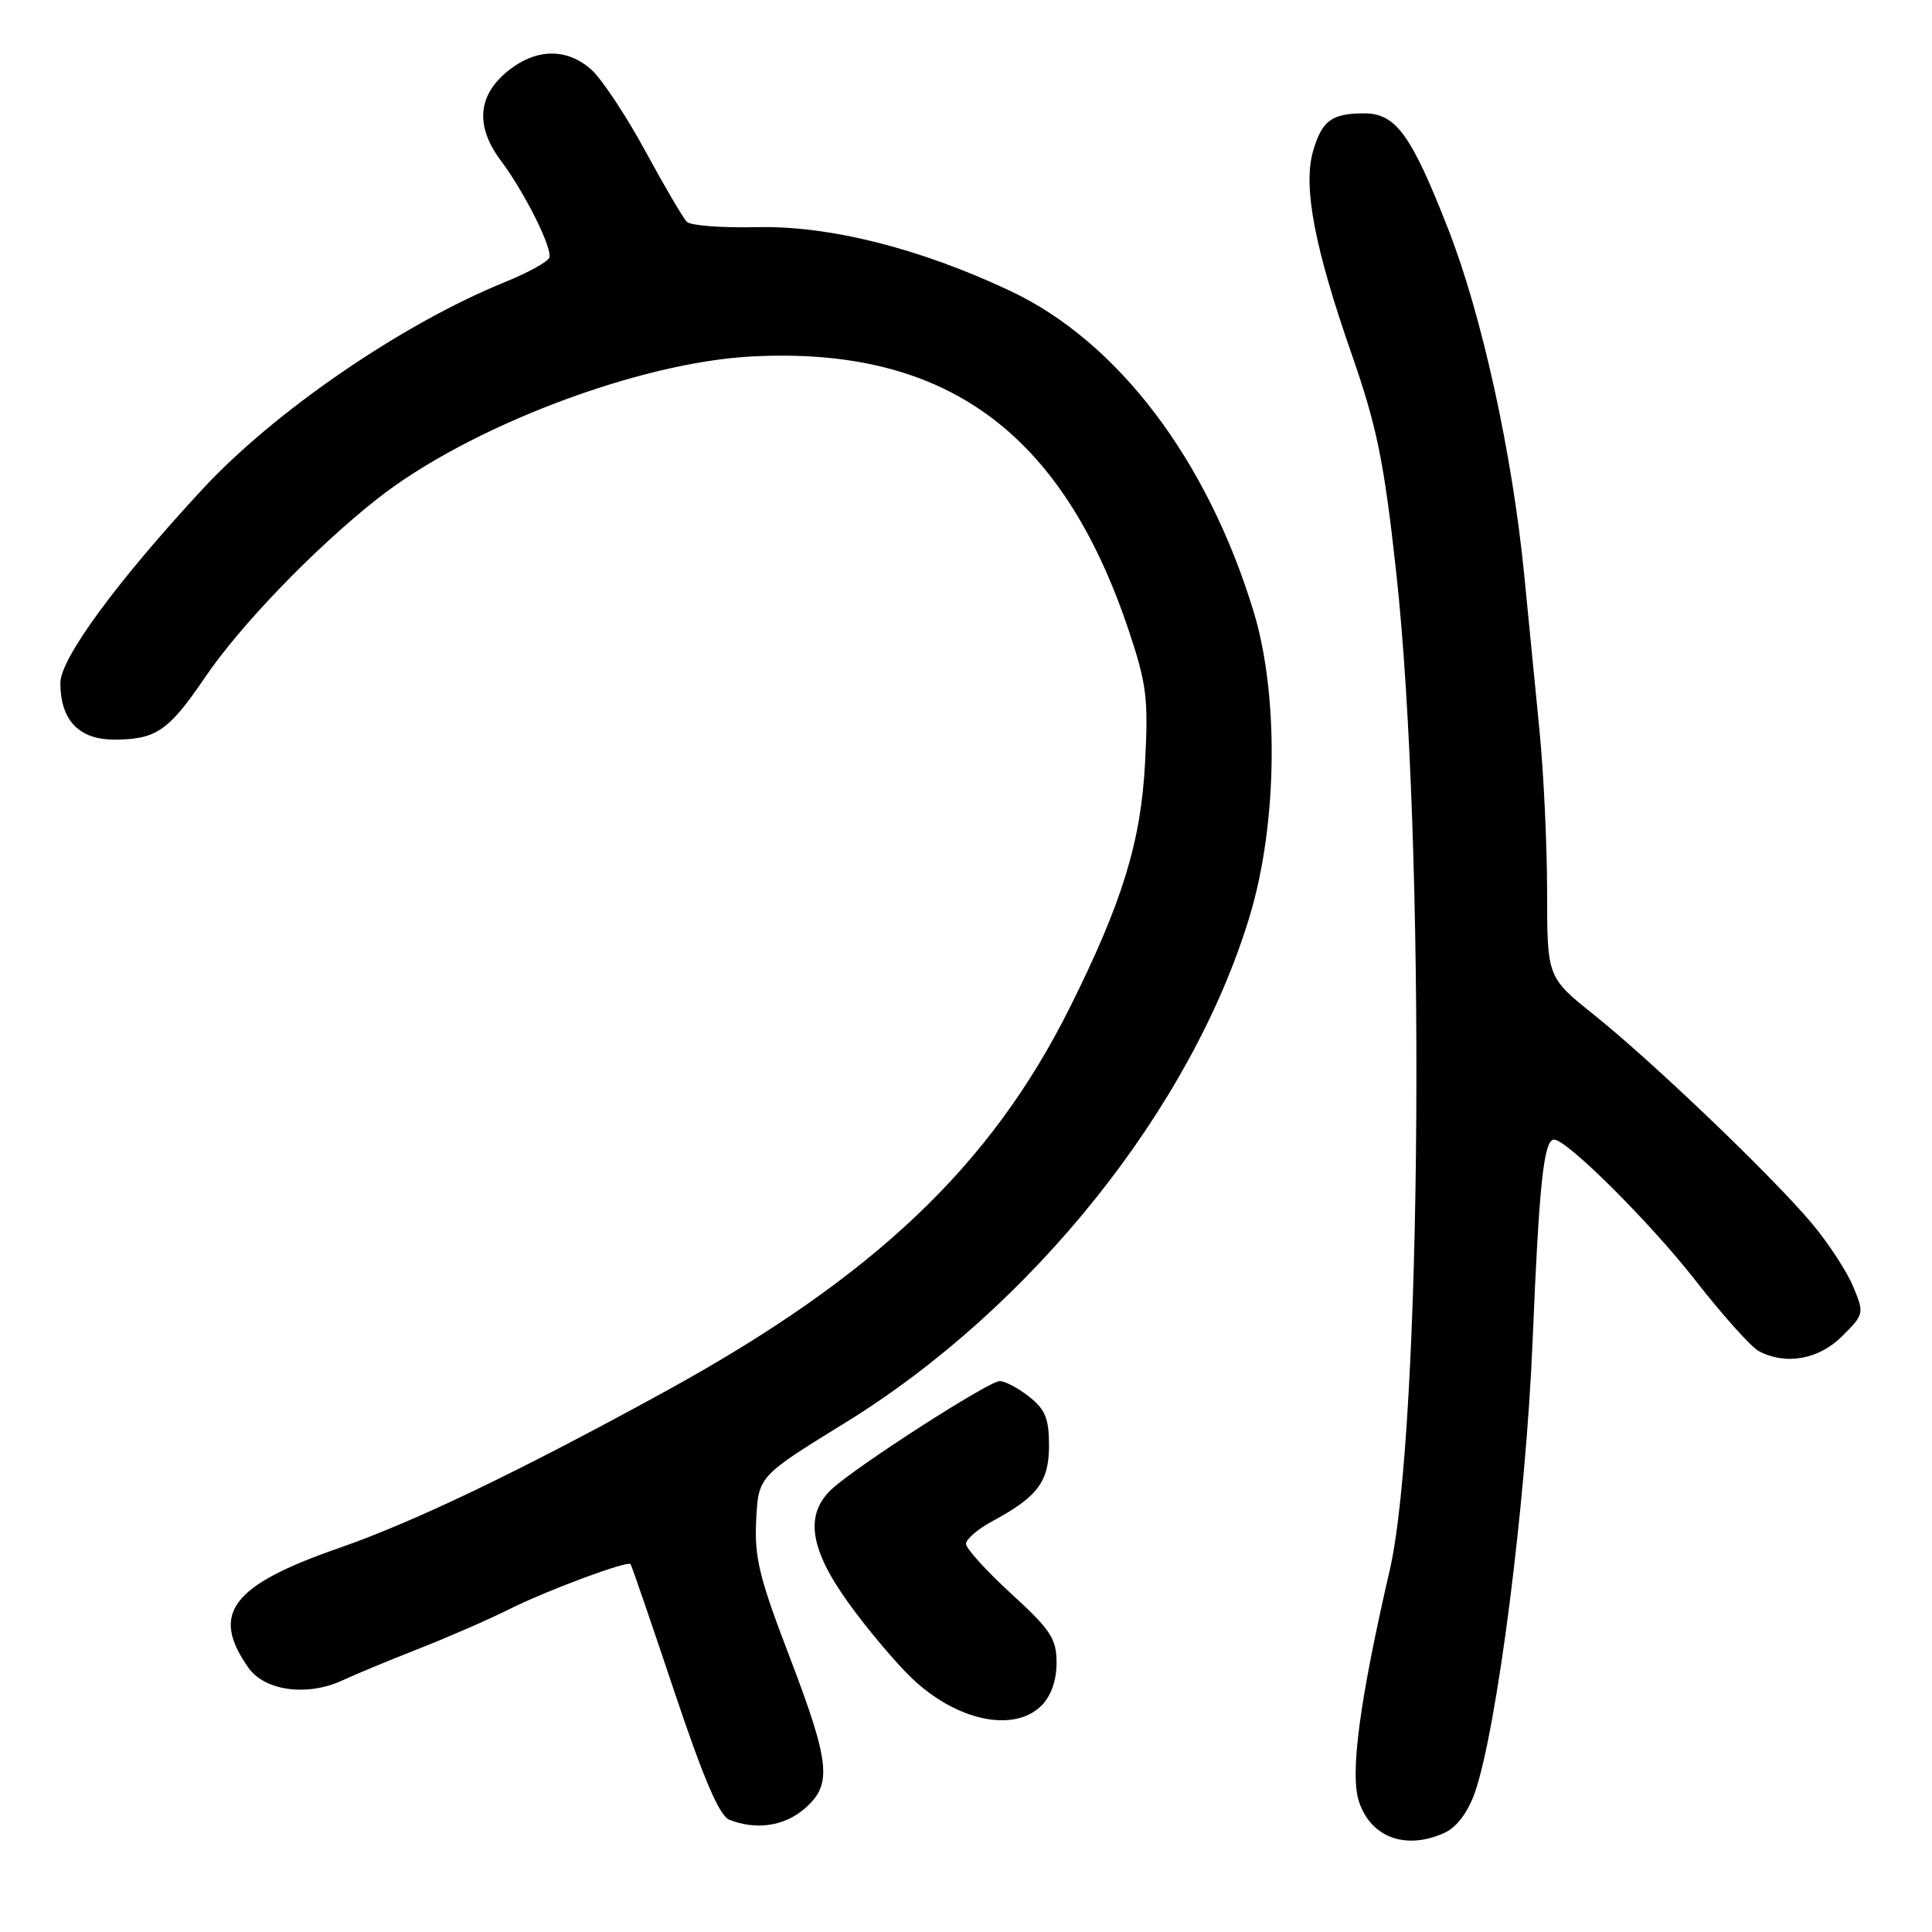 <?xml version="1.0" encoding="UTF-8" standalone="no"?>
<!DOCTYPE svg PUBLIC "-//W3C//DTD SVG 1.1//EN" "http://www.w3.org/Graphics/SVG/1.1/DTD/svg11.dtd" >
<svg xmlns="http://www.w3.org/2000/svg" xmlns:xlink="http://www.w3.org/1999/xlink" version="1.1" viewBox="0 0 256 256">
 <g >
 <path fill="currentColor"
d=" M 191.43 242.85 C 193.00 242.13 194.49 240.16 195.40 237.60 C 198.34 229.27 202.19 199.24 203.08 177.64 C 203.94 156.84 204.56 151.00 205.92 151.00 C 207.62 151.00 218.67 162.00 224.62 169.62 C 228.23 174.25 232.02 178.47 233.03 179.02 C 236.61 180.93 241.01 180.15 244.11 177.04 C 247.01 174.14 247.04 174.03 245.54 170.44 C 244.70 168.44 242.26 164.71 240.12 162.15 C 234.93 155.95 219.02 140.72 211.25 134.50 C 205.01 129.50 205.01 129.50 205.00 118.29 C 205.00 112.12 204.55 102.45 203.99 96.79 C 203.44 91.13 202.52 81.78 201.95 76.00 C 200.35 59.94 196.34 41.72 191.91 30.39 C 186.97 17.77 184.95 14.99 180.68 15.02 C 176.43 15.04 175.15 16.00 173.98 20.06 C 172.64 24.73 174.18 32.82 179.10 46.92 C 182.44 56.53 183.38 61.08 184.98 75.61 C 188.94 111.35 188.45 189.40 184.15 208.04 C 180.14 225.41 178.86 235.05 180.07 238.72 C 181.65 243.50 186.30 245.19 191.43 242.85 Z  M 106.60 239.67 C 110.32 236.46 110.04 233.70 104.52 219.26 C 100.60 209.03 99.94 206.29 100.20 201.39 C 100.50 195.61 100.50 195.61 111.95 188.55 C 136.80 173.25 158.00 146.68 165.62 121.30 C 169.28 109.11 169.48 92.08 166.10 81.00 C 159.95 60.85 148.10 45.24 133.85 38.54 C 121.80 32.87 109.85 29.87 100.19 30.10 C 95.63 30.20 91.49 29.89 91.01 29.39 C 90.52 28.90 88.04 24.68 85.50 20.00 C 82.96 15.32 79.75 10.49 78.38 9.25 C 75.07 6.27 70.88 6.39 67.08 9.59 C 63.26 12.80 63.02 16.83 66.39 21.32 C 69.51 25.48 73.21 32.88 72.79 34.13 C 72.61 34.68 69.96 36.14 66.90 37.38 C 53.29 42.91 36.40 54.48 26.81 64.84 C 15.44 77.11 8.00 87.27 8.00 90.49 C 8.00 95.42 10.45 98.00 15.12 98.00 C 20.68 98.00 22.34 96.86 27.17 89.75 C 31.86 82.84 41.67 72.67 49.95 66.13 C 61.98 56.63 84.50 48.04 99.50 47.24 C 125.18 45.86 140.70 57.10 149.55 83.50 C 151.93 90.60 152.18 92.57 151.73 101.00 C 151.19 111.52 148.73 119.53 141.76 133.50 C 131.30 154.47 115.80 169.19 88.22 184.33 C 68.94 194.91 54.89 201.66 44.92 205.12 C 30.65 210.08 27.84 213.80 32.93 221.00 C 35.09 224.06 40.73 224.81 45.35 222.67 C 47.08 221.86 51.65 219.97 55.50 218.46 C 59.35 216.95 64.74 214.60 67.48 213.23 C 72.44 210.74 83.13 206.77 83.55 207.25 C 83.68 207.39 86.26 214.90 89.29 223.95 C 93.23 235.72 95.32 240.61 96.65 241.13 C 100.20 242.53 103.91 241.98 106.60 239.67 Z  M 138.00 226.00 C 139.27 224.73 140.00 222.67 140.00 220.34 C 140.00 217.14 139.24 215.98 134.00 211.18 C 130.70 208.16 128.00 205.18 128.00 204.57 C 128.00 203.96 129.55 202.62 131.45 201.59 C 137.50 198.34 139.00 196.34 139.00 191.53 C 139.00 187.98 138.50 186.75 136.37 185.07 C 134.92 183.93 133.17 183.00 132.47 183.00 C 131.03 183.00 113.62 194.19 110.25 197.28 C 106.60 200.64 107.25 205.20 112.41 212.37 C 114.83 215.74 118.58 220.21 120.74 222.29 C 126.67 228.01 134.34 229.66 138.00 226.00 Z "/>
</g>
</svg>